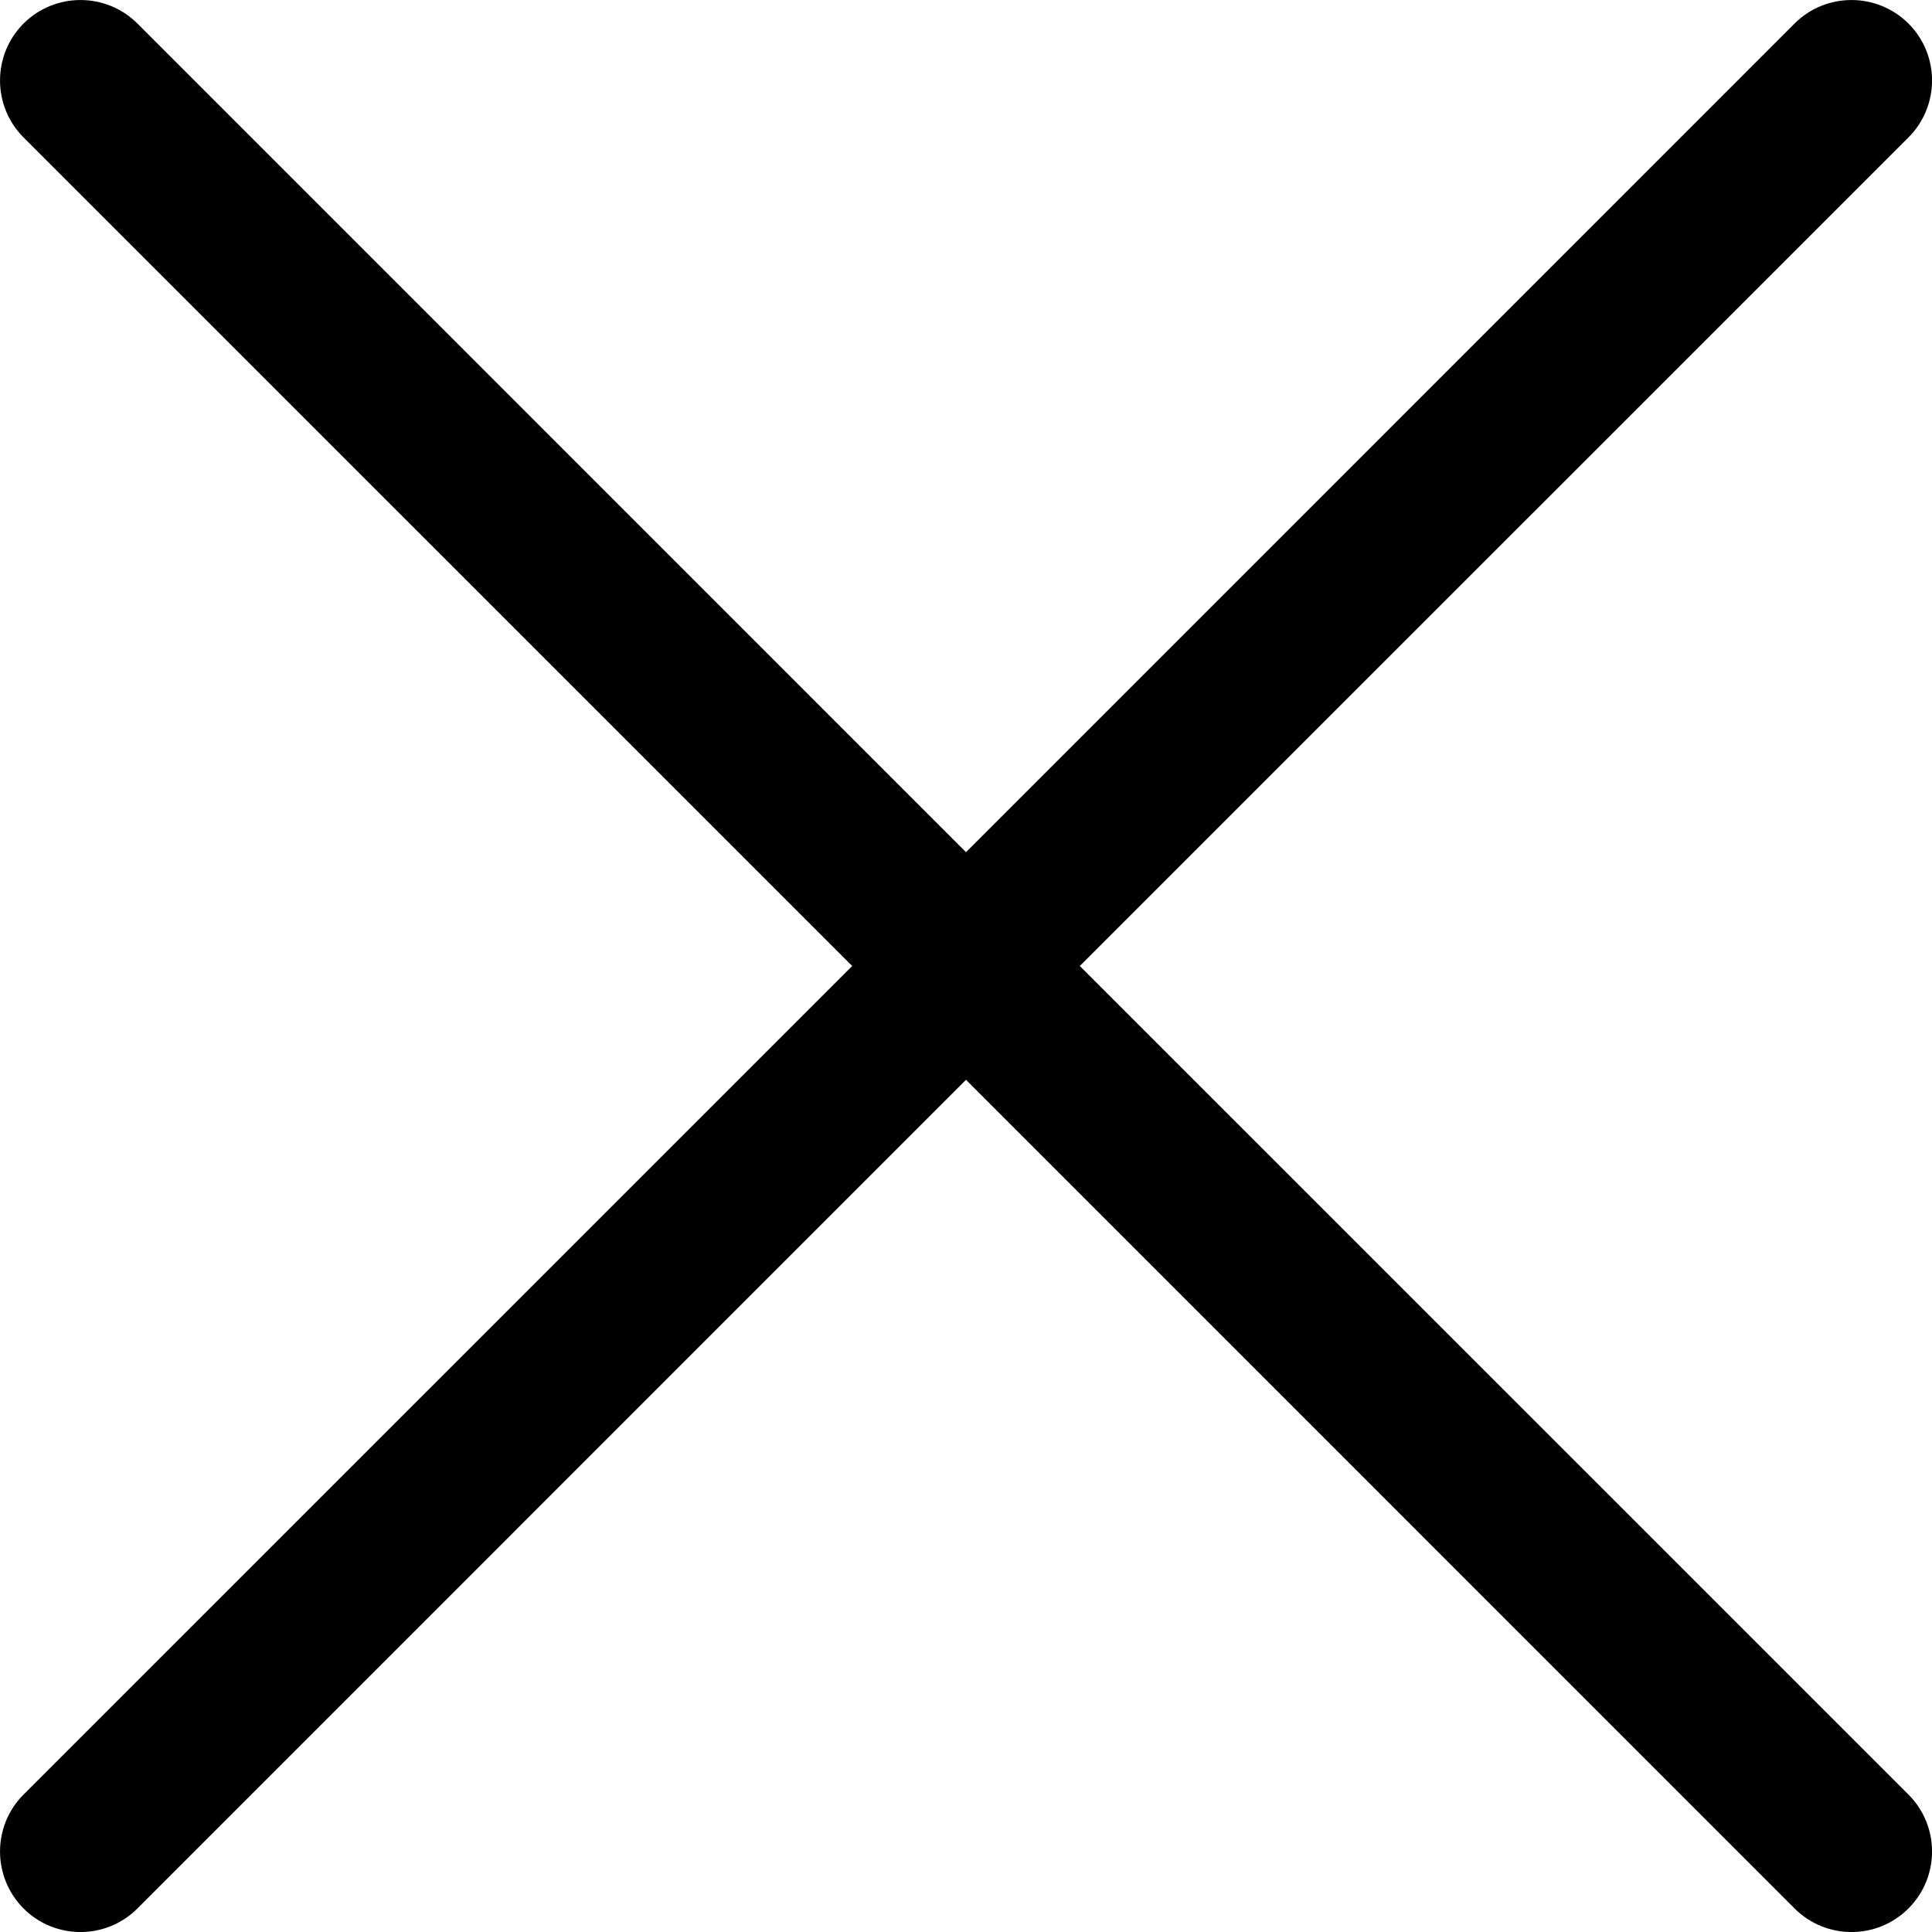 <svg width="22" height="22" viewBox="0 0 22 22" fill="none" xmlns="http://www.w3.org/2000/svg">
<path d="M0.268 1.565C-0.089 1.207 -0.089 0.626 0.268 0.268C0.626 -0.089 1.207 -0.089 1.565 0.268L11 9.704L20.435 0.268C20.793 -0.089 21.373 -0.089 21.732 0.268C22.09 0.626 22.09 1.207 21.732 1.565L12.296 11L21.732 20.435C22.09 20.793 22.09 21.373 21.732 21.732C21.373 22.09 20.793 22.09 20.435 21.732L11 12.296L1.565 21.732C1.207 22.09 0.626 22.09 0.268 21.732C-0.089 21.373 -0.089 20.793 0.268 20.435L9.704 11L0.268 1.565Z" fill="black"/>
</svg>
